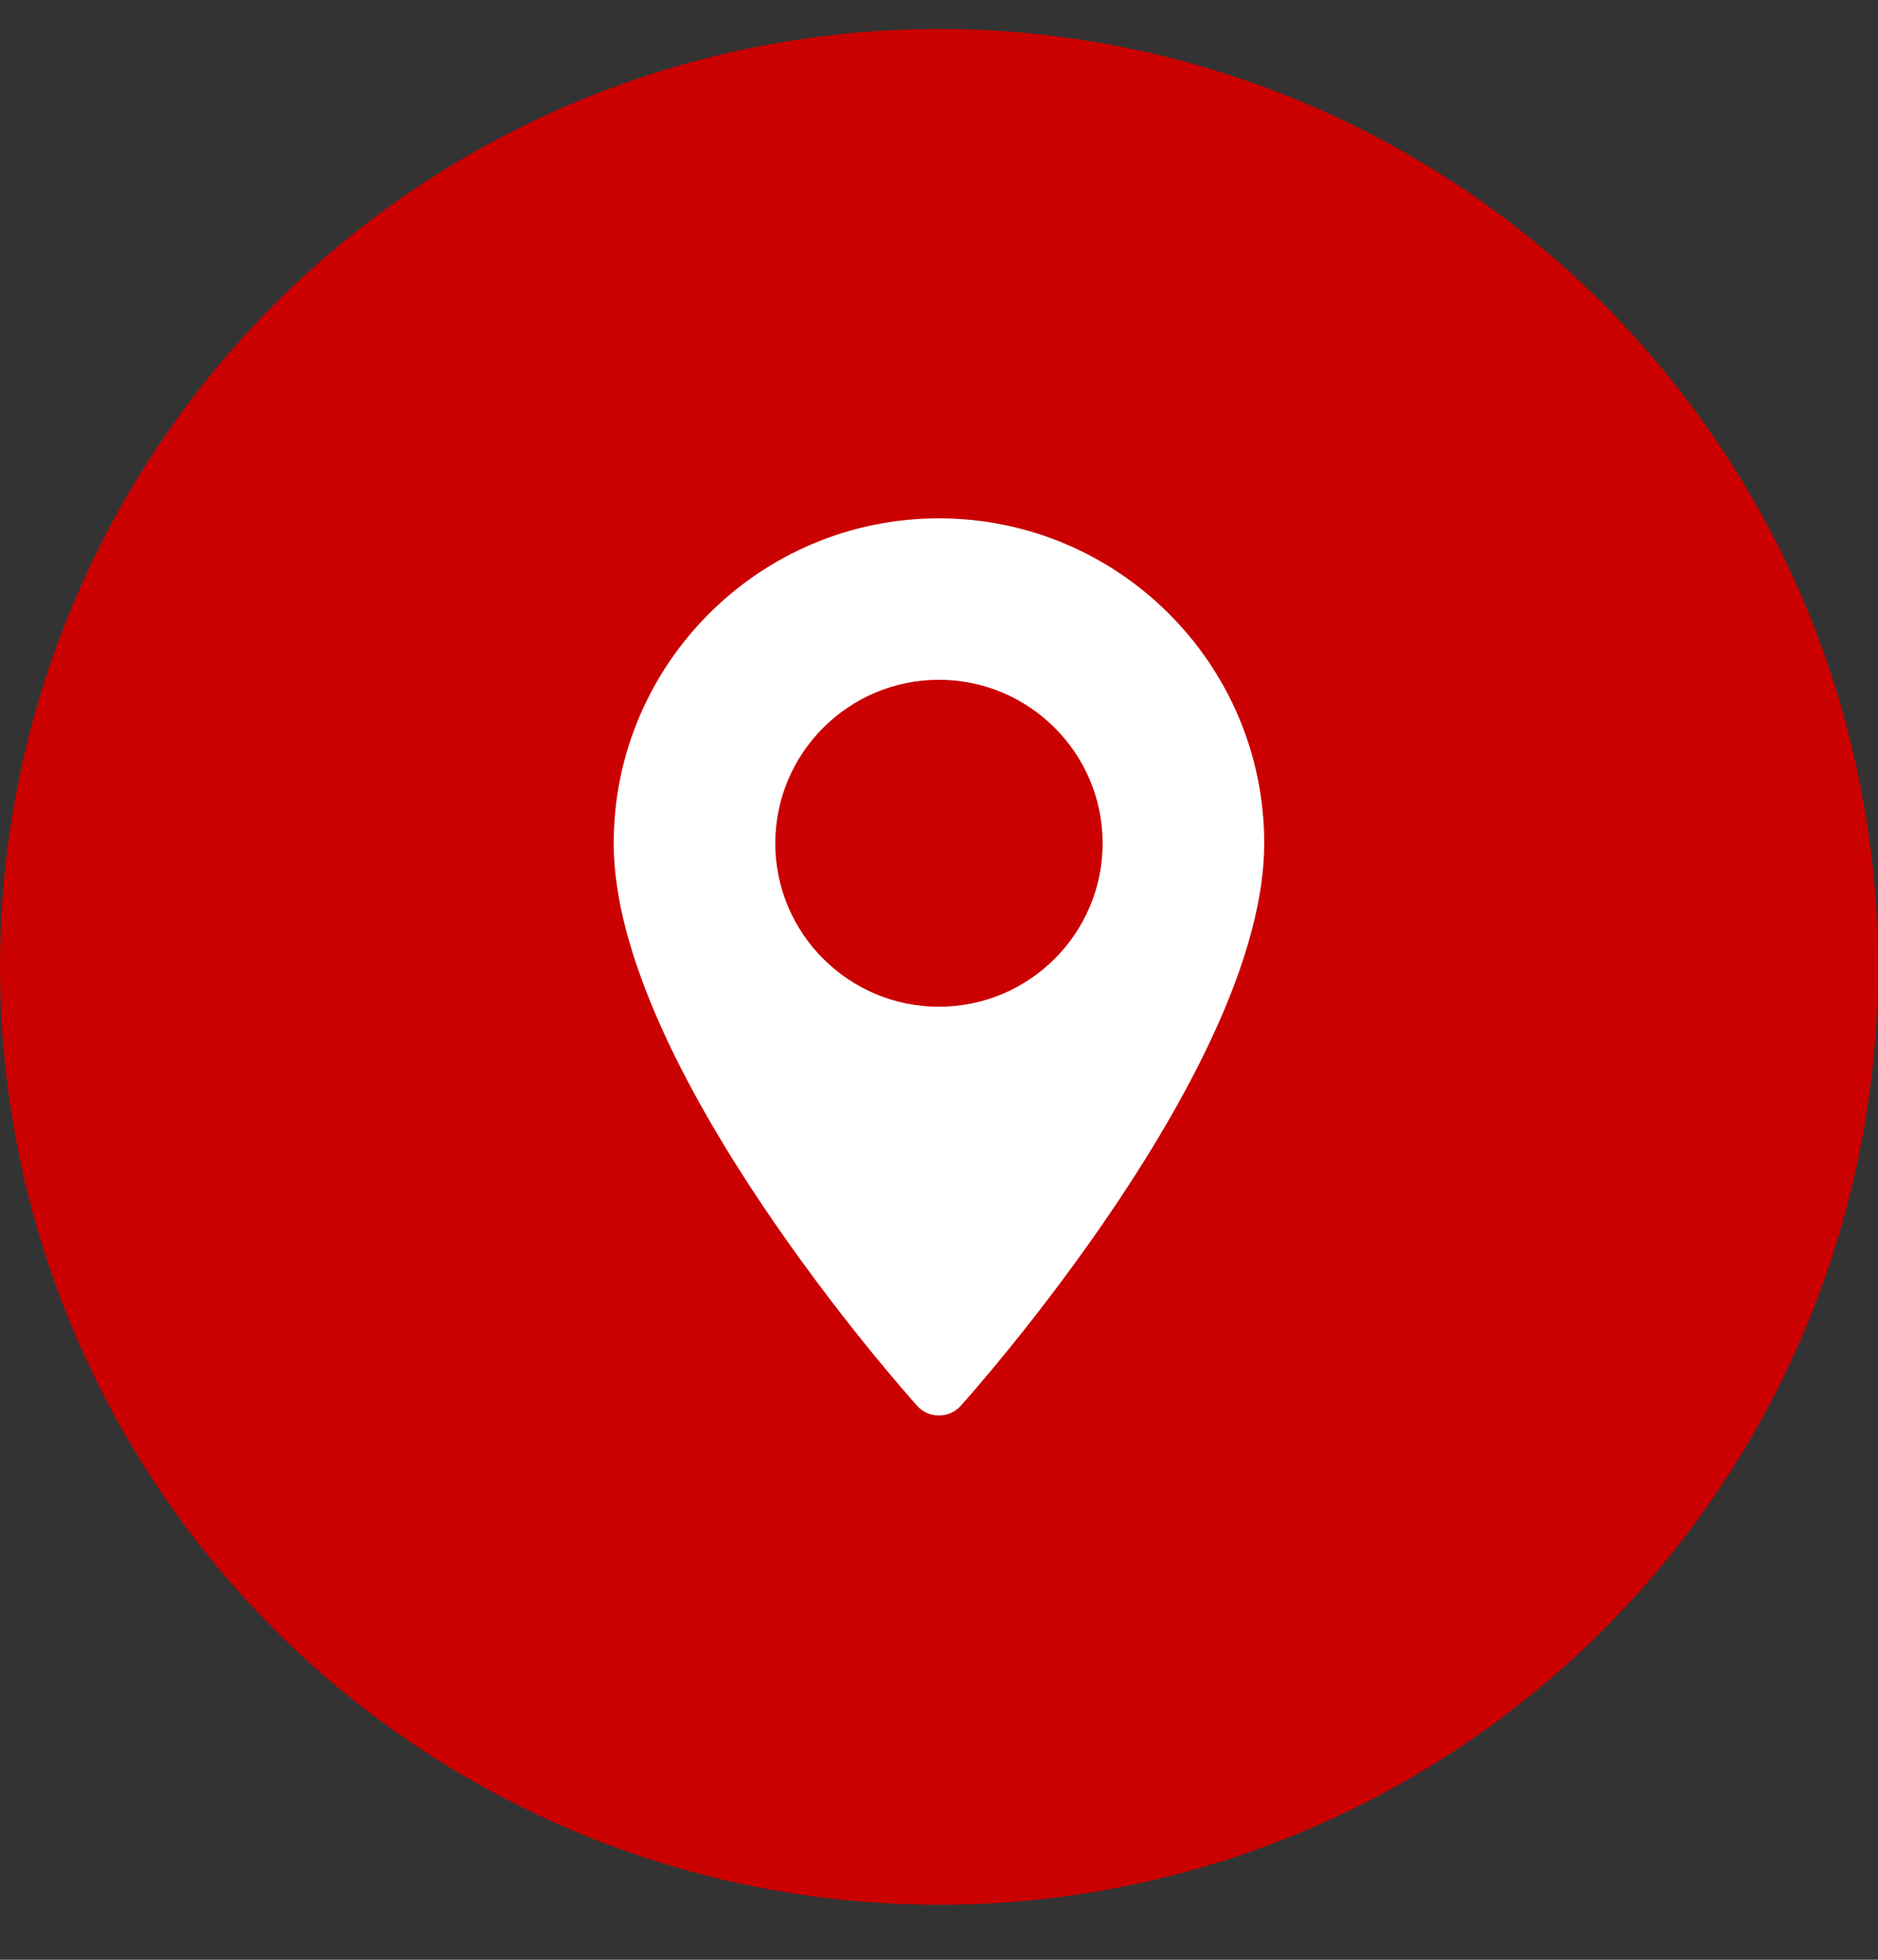 <svg width="23" height="24" viewBox="0 0 23 24" fill="none" xmlns="http://www.w3.org/2000/svg">
<rect x="0" y="0" width="23" height="24" fill="#333333" stroke="none"/>
<ellipse cx="11.5" cy="11.841" rx="11.5" ry="11.486" fill="#CA0100"/>
<g clip-path="url(#clip0_1905_23020)">
<path d="M11.499 6.348C9.303 6.348 7.516 8.133 7.516 10.327C7.516 13.05 11.081 17.047 11.232 17.216C11.375 17.375 11.624 17.374 11.766 17.216C11.918 17.047 15.483 13.05 15.483 10.327C15.483 8.133 13.696 6.348 11.499 6.348ZM11.499 12.329C10.394 12.329 9.495 11.431 9.495 10.327C9.495 9.223 10.394 8.325 11.499 8.325C12.605 8.325 13.504 9.223 13.504 10.327C13.504 11.431 12.605 12.329 11.499 12.329Z" fill="white"/>
</g>
<defs>
<clipPath id="clip0_1905_23020">
<rect width="11" height="10.987" fill="white" transform="translate(6 6.348)"/>
</clipPath>
</defs>
</svg>
